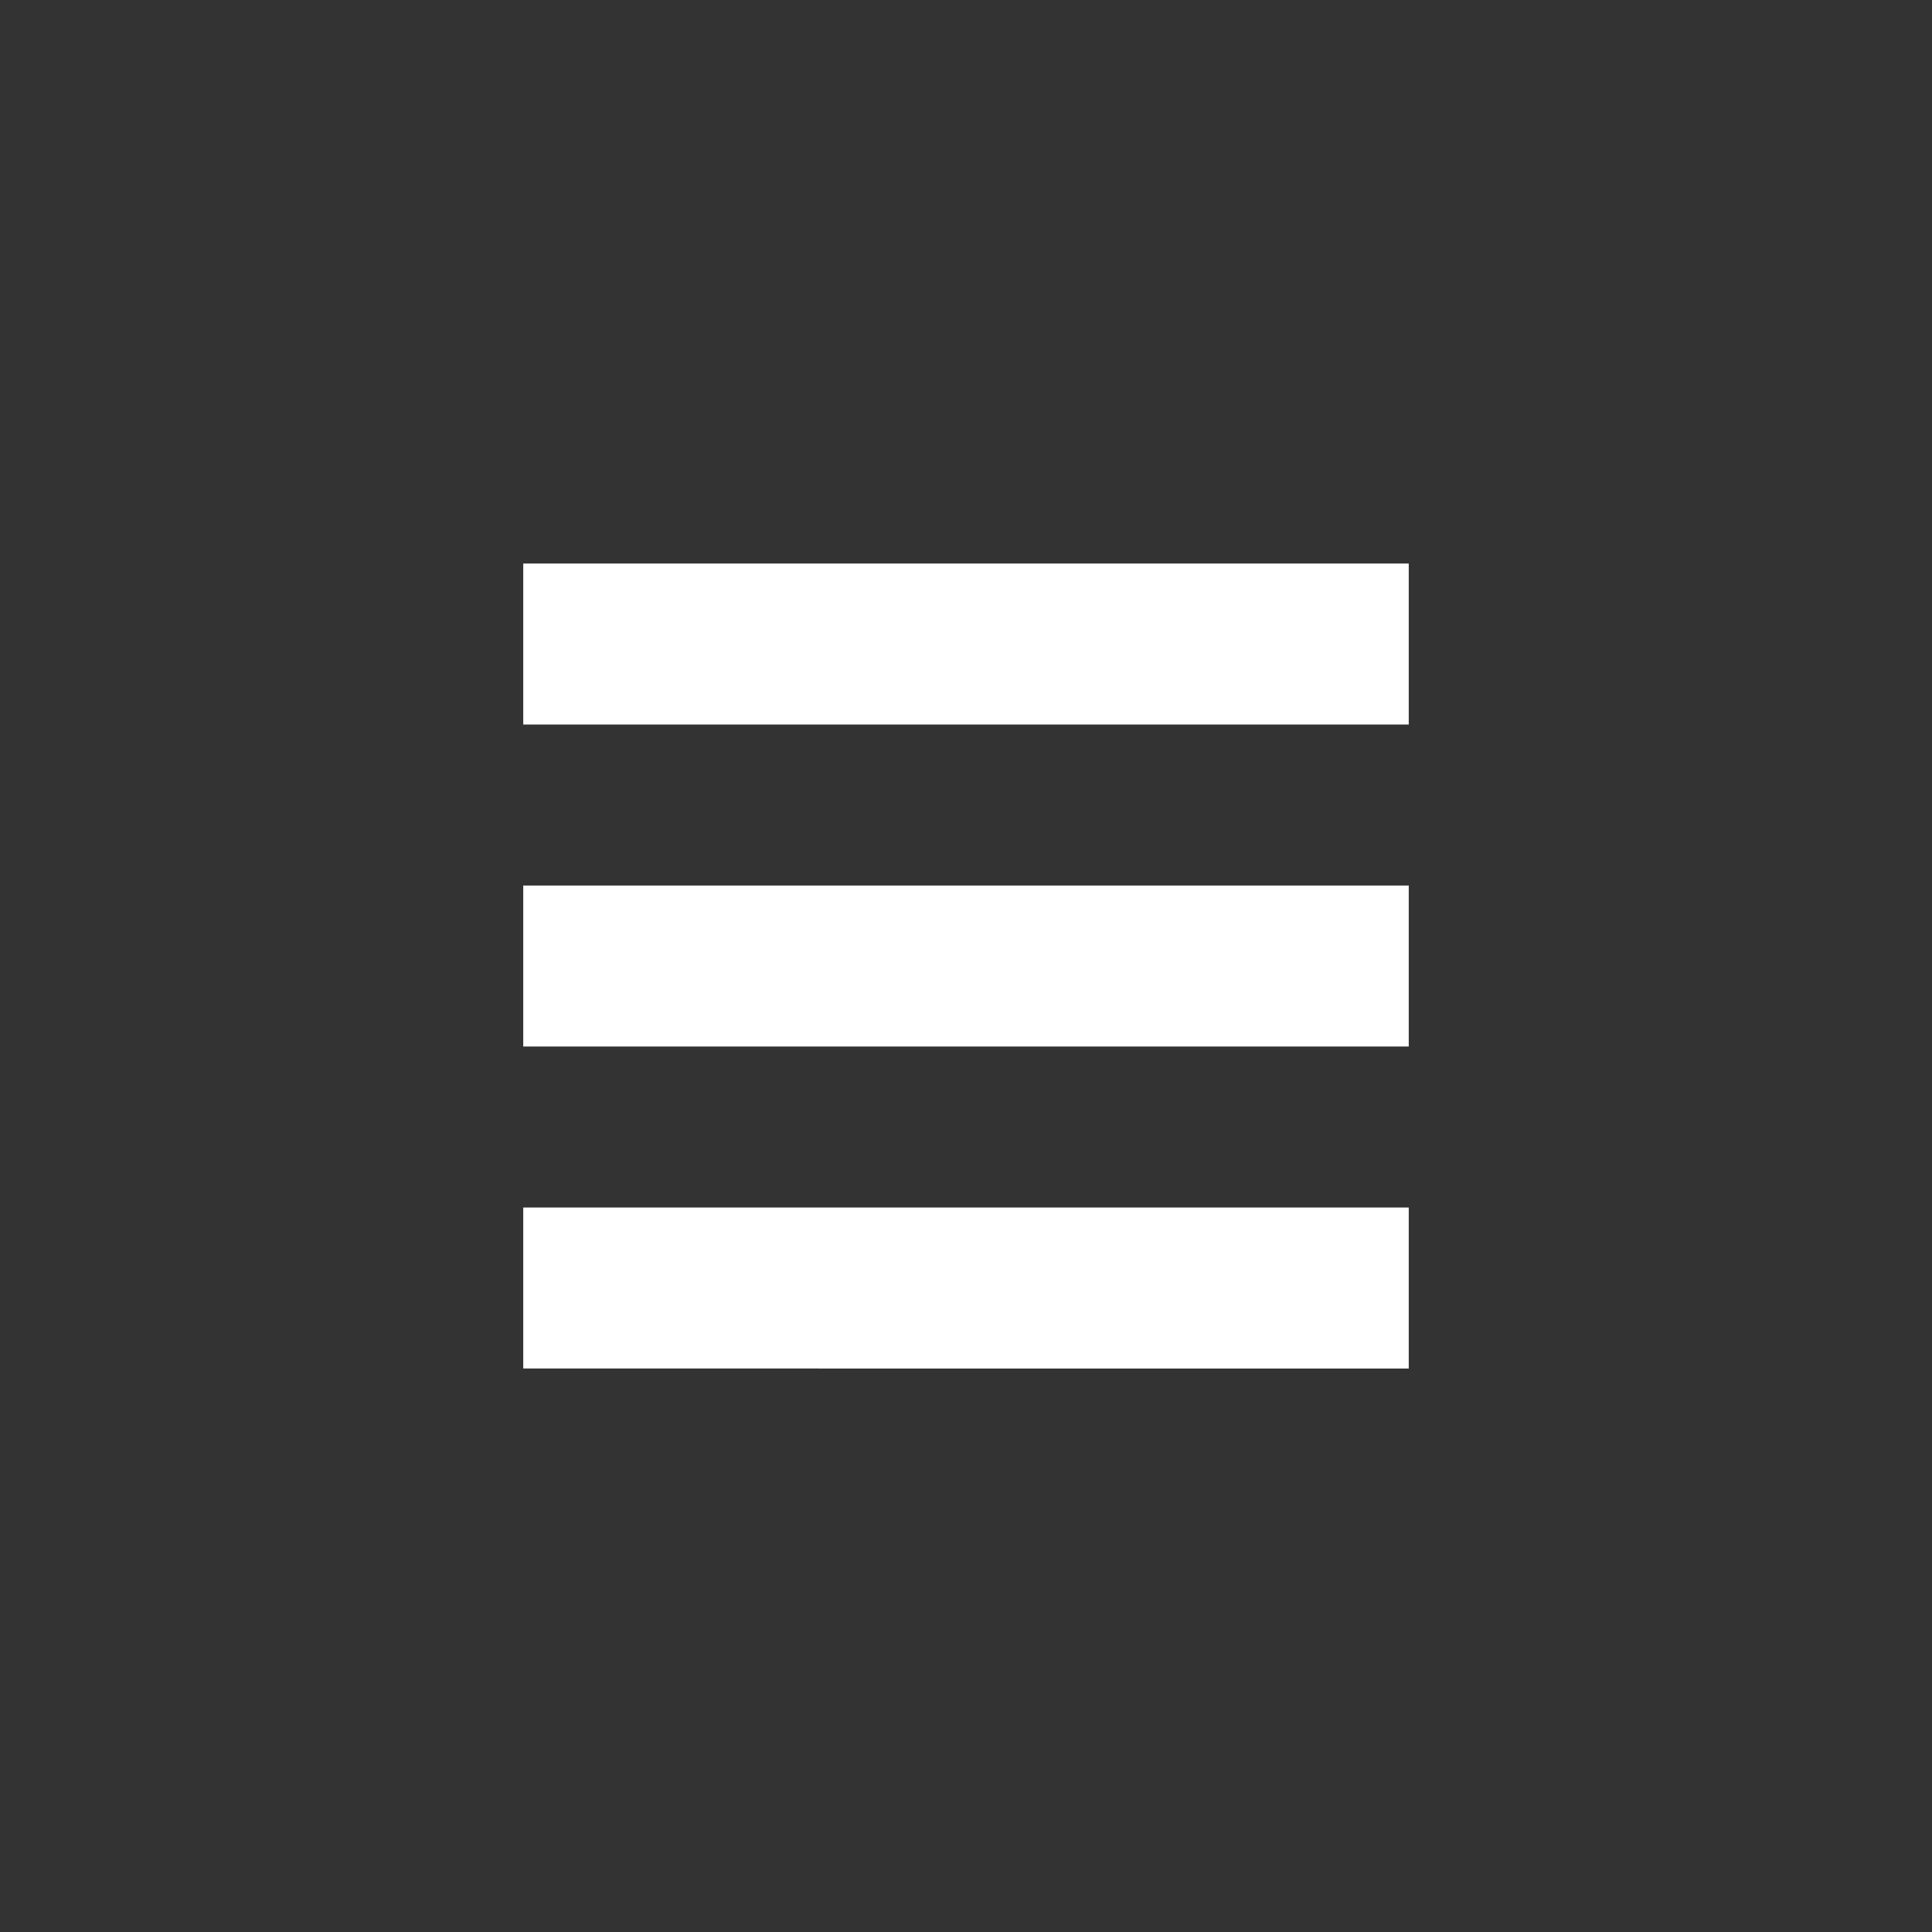<svg xmlns="http://www.w3.org/2000/svg" width="48" height="48" viewBox="-13 -13.747 48 48" overflow="visible" aria-labelledby="title"><rect x="-13" y="-13.747" width="48" height="48" fill="#333333" stroke="none"/><title id="title">Menu Icon</title><path fill="#ffffff" d="M0 .253h22v4H0zm0 8h22v4H0zm0 8h22v4H0z"/></svg>